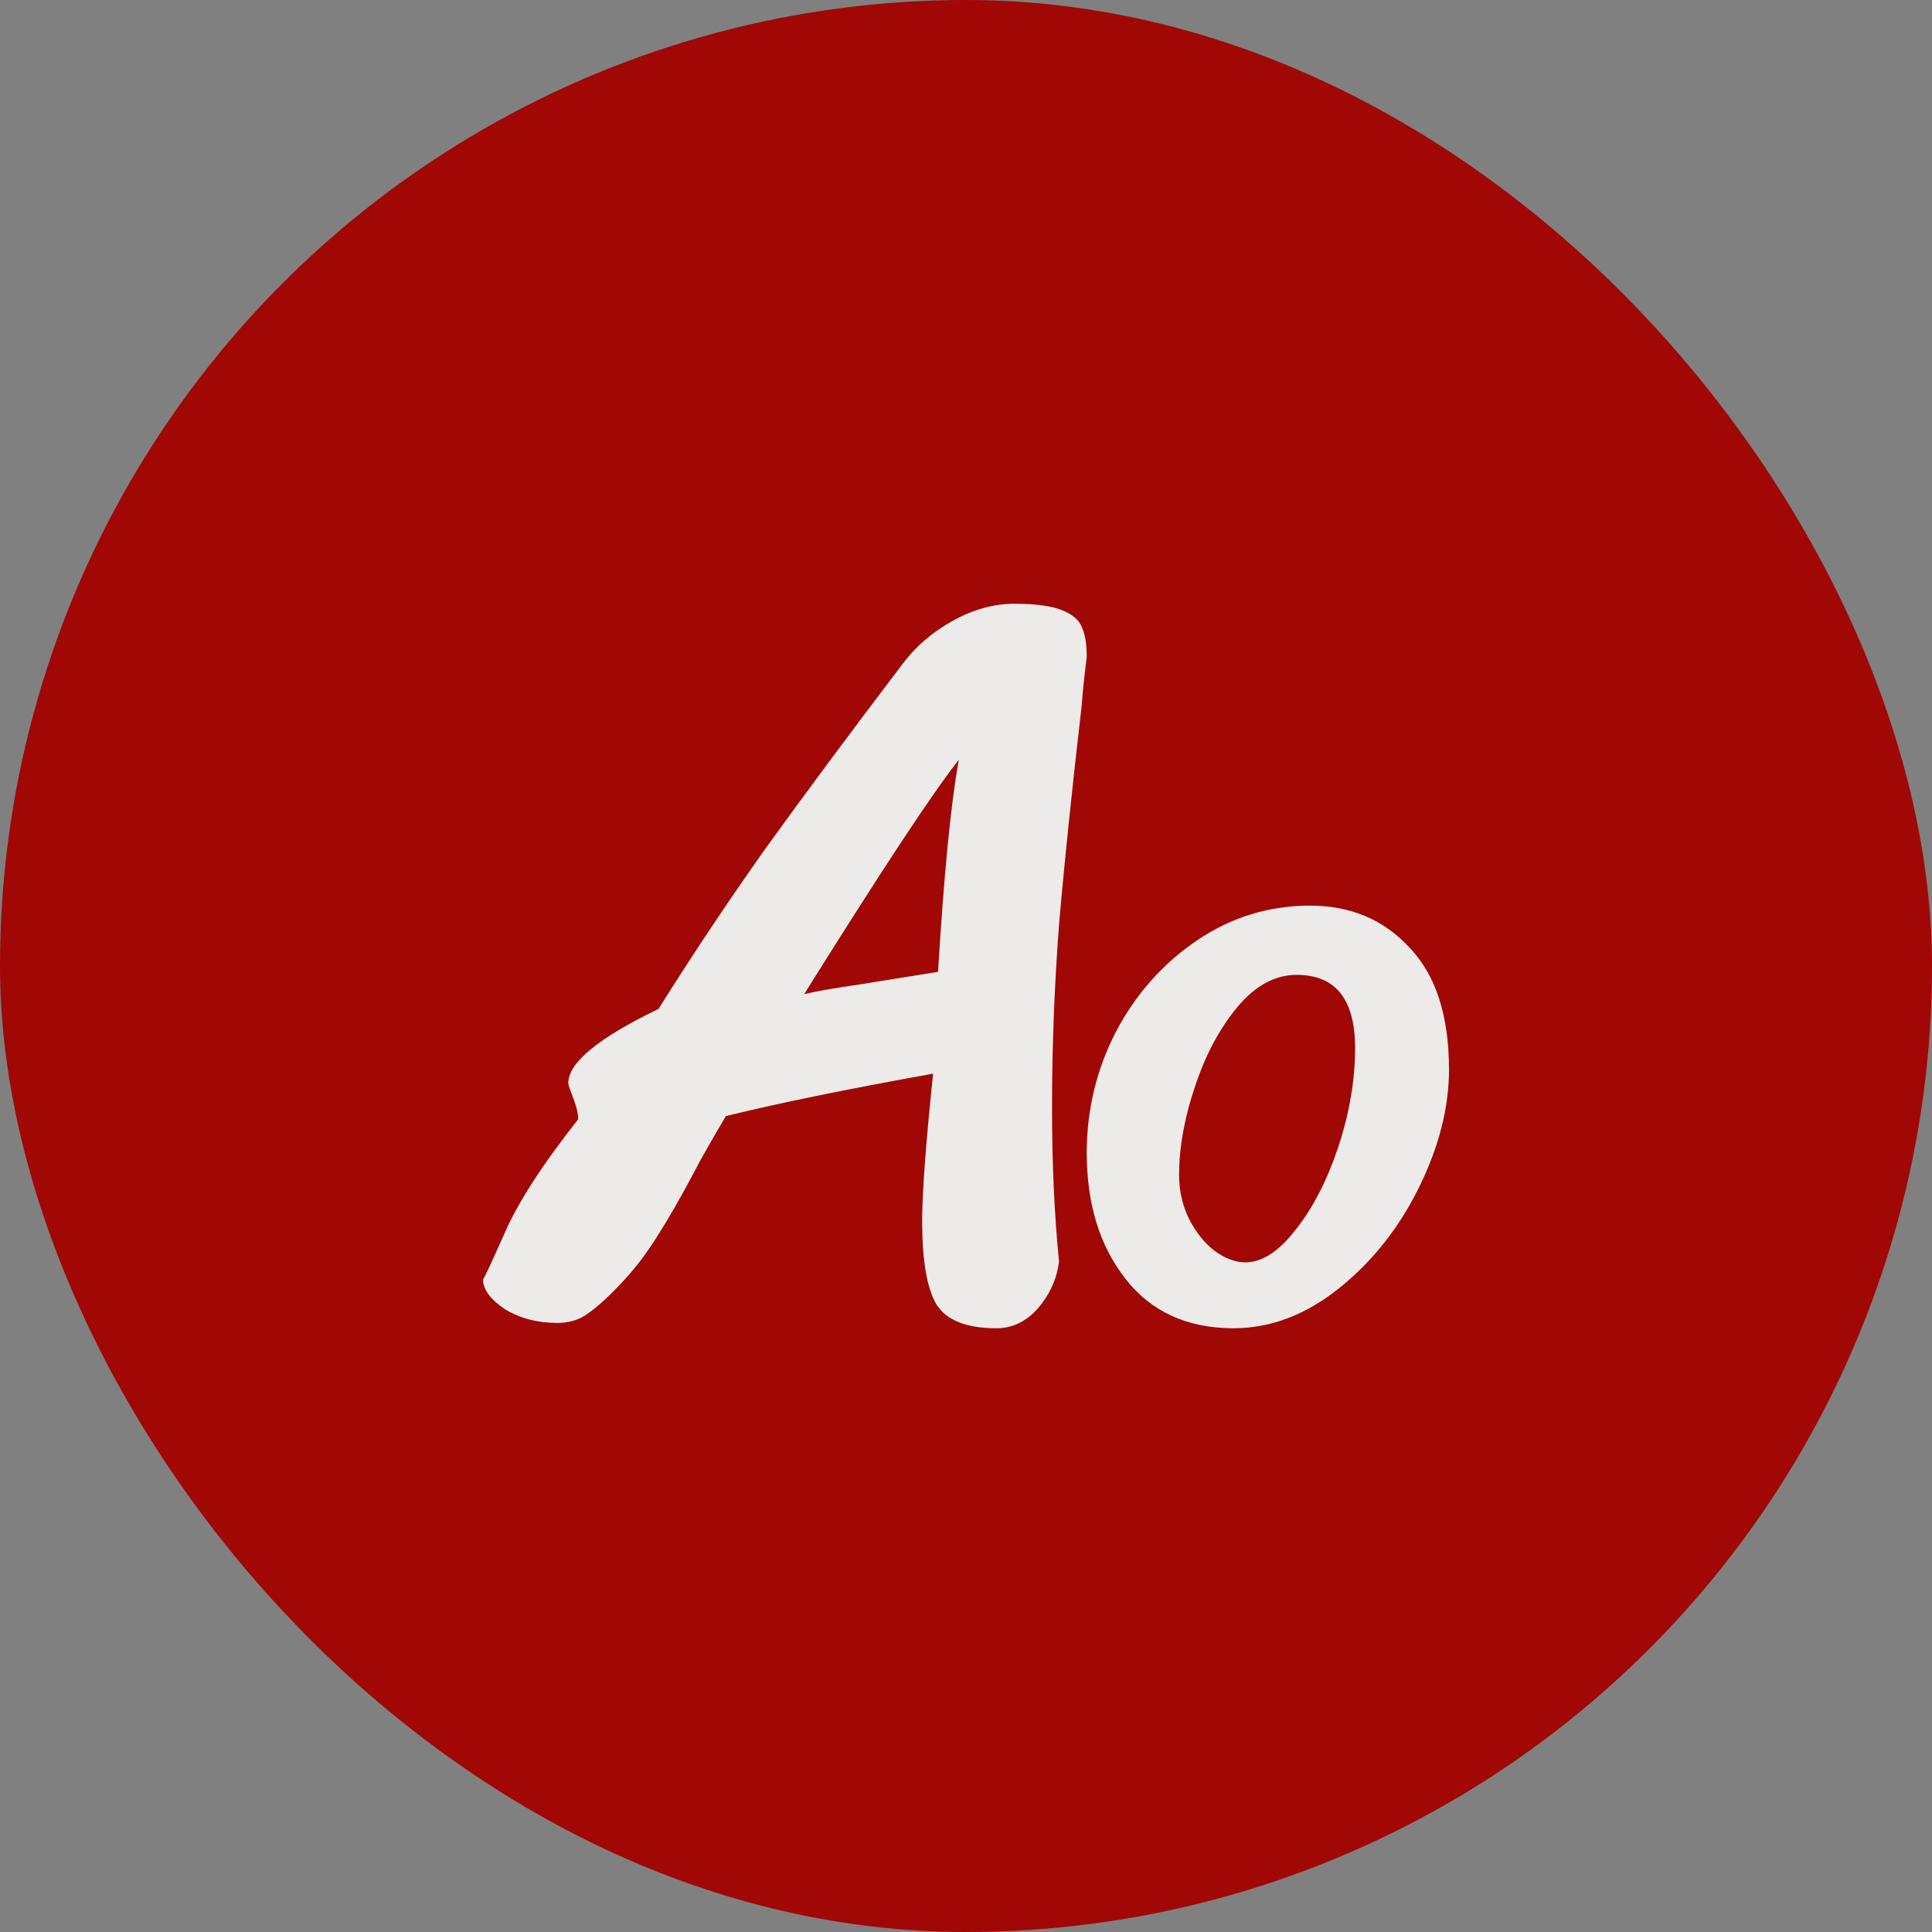 <svg width="36" height="36" viewBox="0 0 36 36" fill="none" xmlns="http://www.w3.org/2000/svg">
<rect x="0" y="0" width="36" height="36" fill="#808080" stroke="none"/>
<g clip-path="url(#clip0_509_103)">
<circle cx="18" cy="18" r="18" fill="#A00705"/>
<path d="M17.387 20.006C15.773 20.296 14.486 20.56 13.526 20.797C13.23 21.298 13.039 21.634 12.953 21.805C12.695 22.293 12.461 22.701 12.251 23.03C12.054 23.347 11.839 23.63 11.605 23.88C11.346 24.157 11.13 24.355 10.958 24.473C10.798 24.592 10.607 24.651 10.386 24.651C10.016 24.651 9.69 24.566 9.406 24.394C9.135 24.21 9 24.025 9 23.841C9.025 23.814 9.16 23.524 9.406 22.971C9.653 22.404 10.108 21.7 10.773 20.856C10.773 20.751 10.743 20.619 10.681 20.461C10.62 20.303 10.589 20.21 10.589 20.184C10.589 19.802 11.149 19.341 12.27 18.8C12.898 17.799 13.557 16.811 14.246 15.836C14.948 14.861 15.804 13.707 16.814 12.377C17.06 12.047 17.374 11.777 17.756 11.566C18.138 11.355 18.52 11.25 18.901 11.25C19.296 11.25 19.591 11.29 19.788 11.369C19.985 11.448 20.108 11.553 20.158 11.685C20.219 11.817 20.25 12.001 20.25 12.238C20.201 12.634 20.17 12.93 20.158 13.128C19.973 14.722 19.831 16.093 19.733 17.239C19.647 18.372 19.603 19.506 19.603 20.639C19.603 21.68 19.647 22.635 19.733 23.505C19.696 23.821 19.567 24.111 19.345 24.375C19.123 24.625 18.864 24.75 18.569 24.75C18.003 24.75 17.627 24.599 17.442 24.295C17.27 23.992 17.183 23.478 17.183 22.754C17.183 22.227 17.251 21.311 17.387 20.006ZM14.985 18.524C15.207 18.471 15.546 18.412 16.001 18.346L17.479 18.109C17.59 16.277 17.719 14.959 17.867 14.156C17.387 14.762 16.426 16.218 14.985 18.524Z" fill="#ECEBE9"/>
<path d="M22.985 24.75C22.122 24.75 21.451 24.443 20.971 23.829C20.49 23.215 20.25 22.432 20.25 21.48C20.25 20.682 20.431 19.93 20.794 19.224C21.167 18.517 21.672 17.95 22.309 17.52C22.946 17.09 23.647 16.875 24.412 16.875C25.167 16.875 25.784 17.136 26.265 17.658C26.755 18.17 27 18.927 27 19.93C27 20.636 26.814 21.368 26.441 22.125C26.069 22.882 25.569 23.512 24.941 24.013C24.323 24.504 23.672 24.75 22.985 24.75ZM23.206 23.522C23.52 23.522 23.833 23.317 24.147 22.908C24.471 22.498 24.735 21.982 24.941 21.358C25.147 20.733 25.25 20.124 25.25 19.531C25.25 18.62 24.887 18.165 24.162 18.165C23.76 18.165 23.392 18.364 23.059 18.763C22.726 19.162 22.461 19.659 22.265 20.252C22.069 20.835 21.971 21.383 21.971 21.895C21.971 22.192 22.034 22.468 22.162 22.724C22.289 22.969 22.446 23.164 22.632 23.307C22.828 23.45 23.02 23.522 23.206 23.522Z" fill="#ECEBE9"/>
</g>
<defs>
<clipPath id="clip0_509_103">
<rect width="36" height="36" rx="18" fill="white"/>
</clipPath>
</defs>
</svg>
